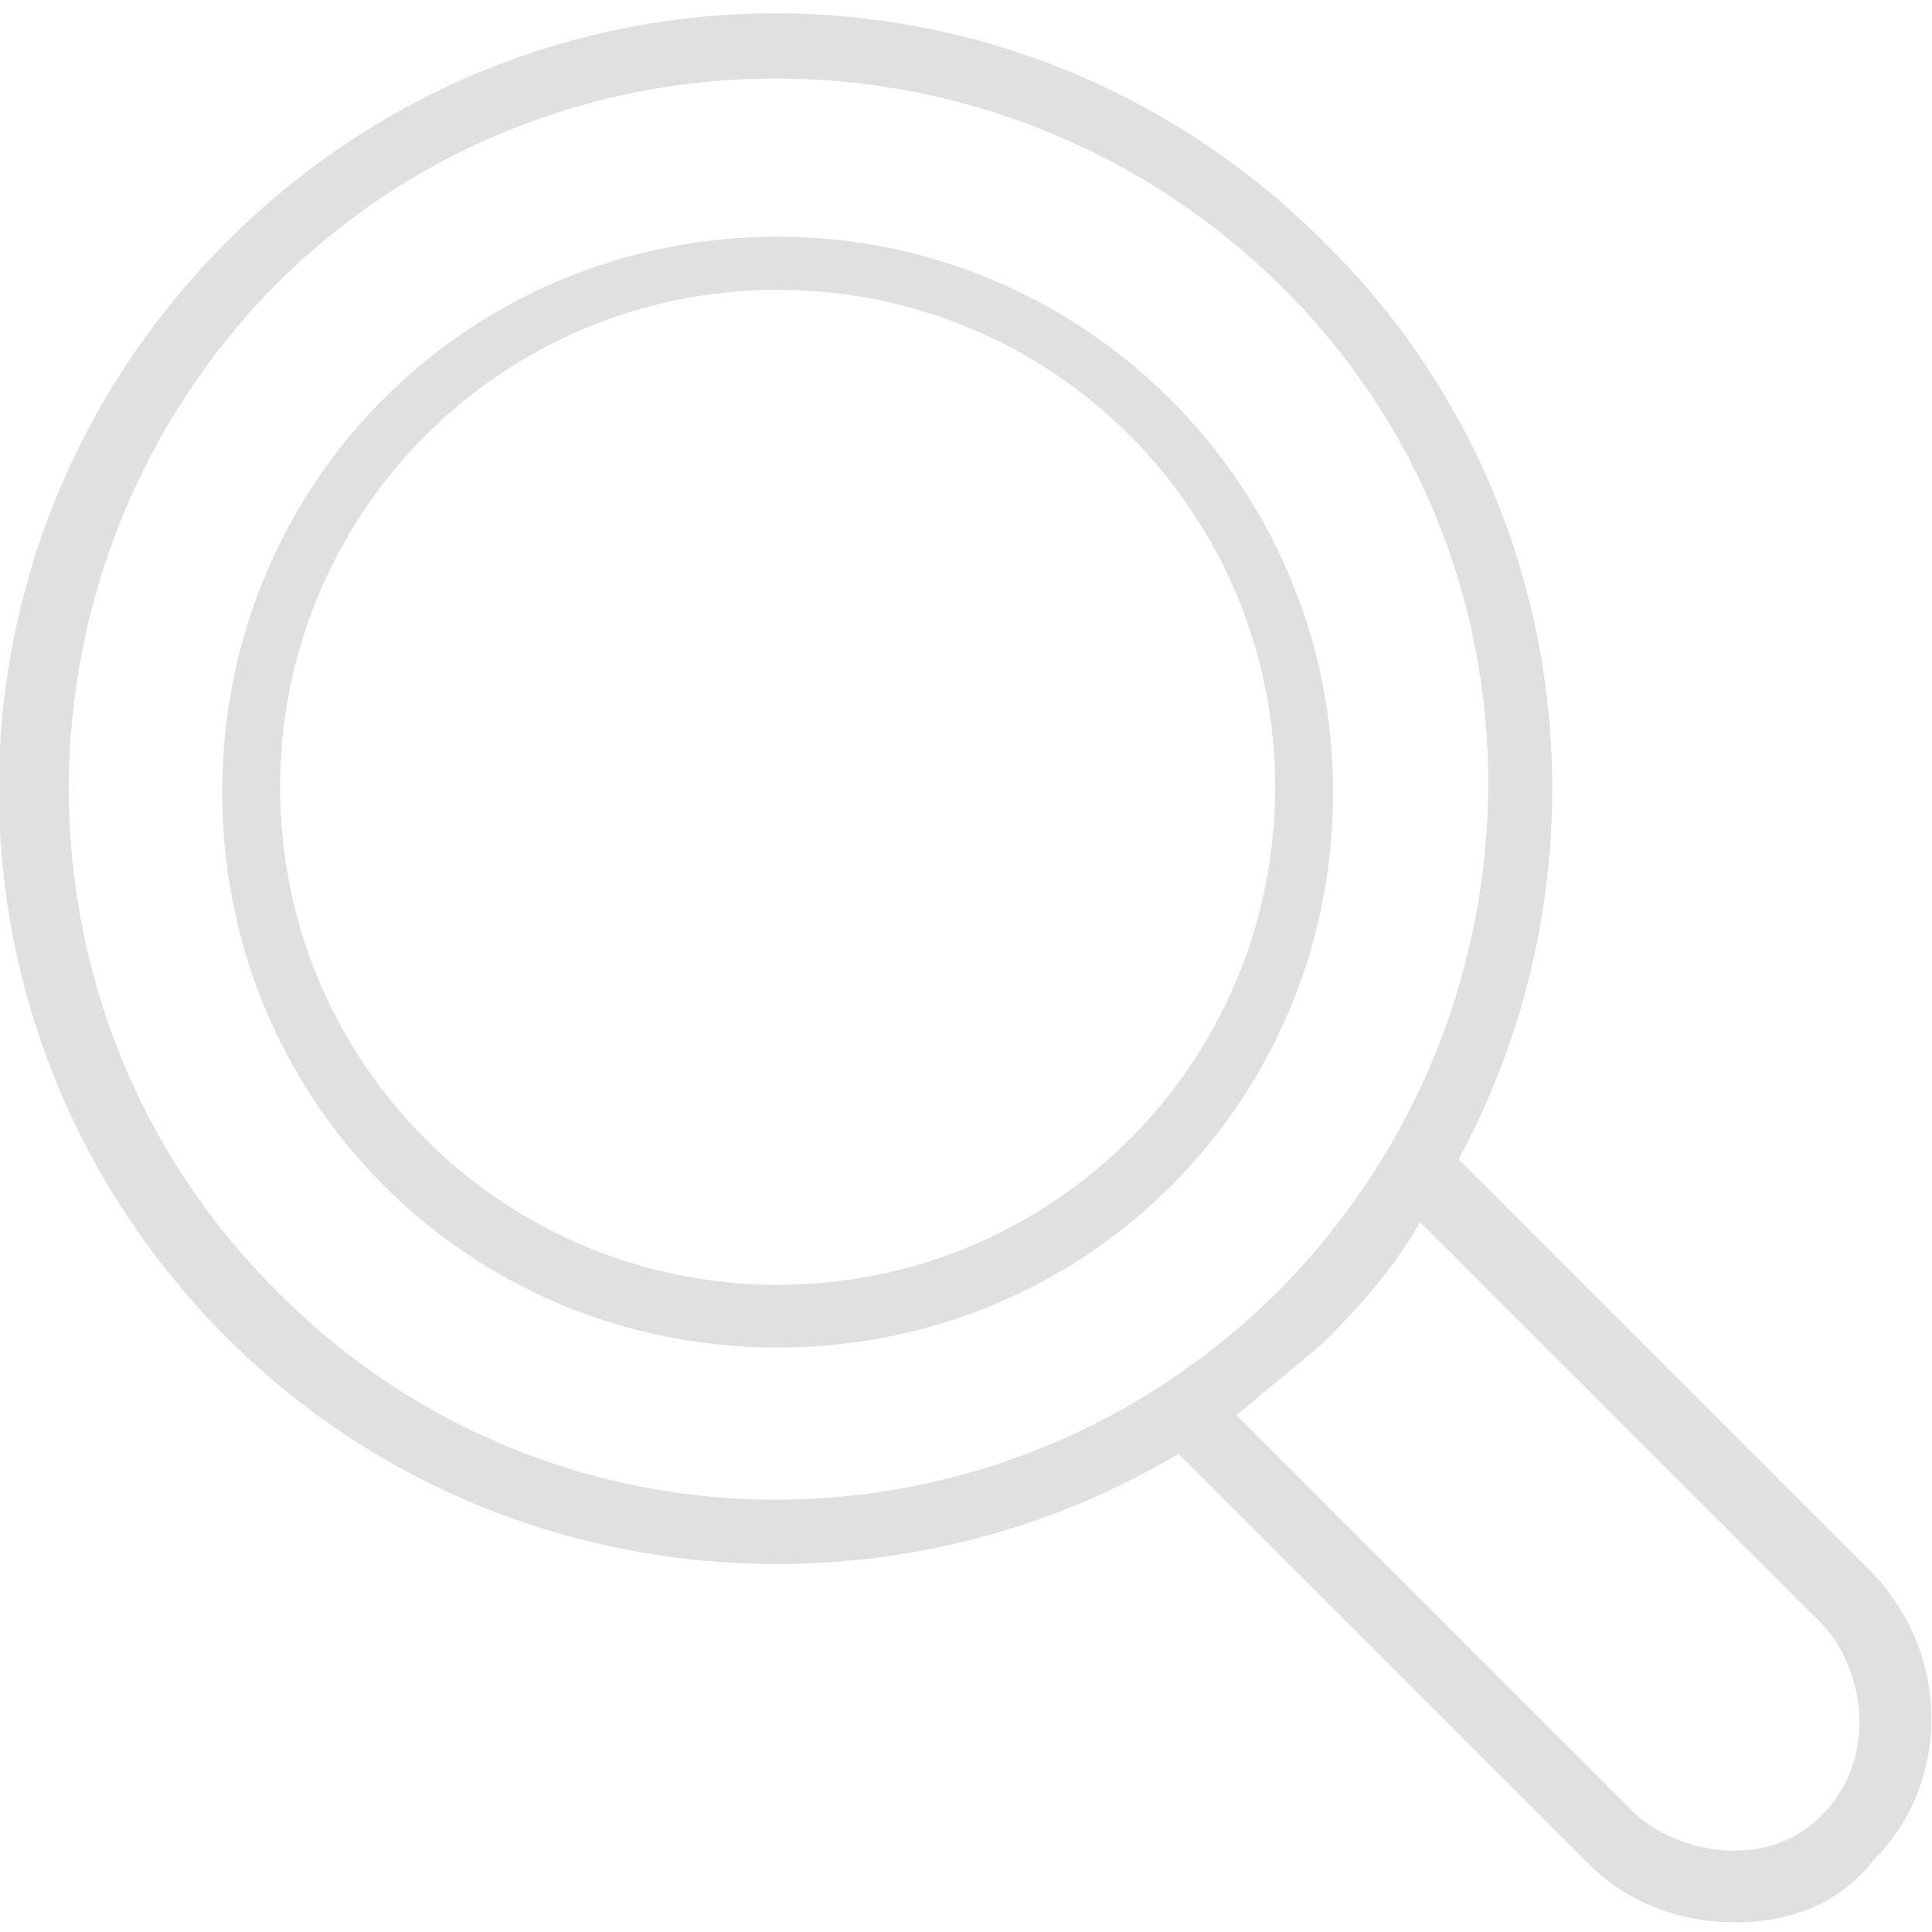 <?xml version="1.0" encoding="utf-8"?>
<!-- Generator: Adobe Illustrator 19.1.0, SVG Export Plug-In . SVG Version: 6.00 Build 0)  -->
<svg version="1.1" id="Слой_1" xmlns="http://www.w3.org/2000/svg" xmlns:xlink="http://www.w3.org/1999/xlink" x="0px" y="0px"
	 viewBox="0 0 40 40" xml:space="preserve">
<style type="text/css">
	.st0{fill:#E0E0E0;}
</style>
<path class="st0" d="M29.9,22.1L29.9,22.1C29.9,22.1,29.9,22.1,29.9,22.1z"/>
<path class="st0" d="M38.7,32.5L30.2,24c3.3-6.1,2.4-13.9-2.8-19C21.1-1.3,11-1.3,4.7,5c-6.3,6.3-6.3,16.4,0,22.7
	c5.3,5.3,13.5,6.1,19.7,2.4l8.5,8.5c0.8,0.8,1.9,1.2,3,1.2c1.2,0,2.2-0.4,2.9-1.3C40.4,36.9,40.4,34.2,38.7,32.5z M5.7,26.7
	C0,21,0,11.7,5.7,5.9c5.7-5.7,15-5.7,20.8,0s5.7,15,0,20.8C20.7,32.5,11.4,32.5,5.7,26.7z M33.8,37.5l-8.2-8.2
	c0.6-0.5,1.2-1,1.8-1.5c0.8-0.8,1.5-1.6,2-2.5l8.3,8.3c0.8,0.8,1.3,2.7,0,4C36.5,38.8,34.6,38.3,33.8,37.5z"/>
<path class="st0" d="M16.1,4.9C9.7,4.9,4.6,10,4.6,16.4s5.1,11.5,11.5,11.5s11.5-5.1,11.5-11.5S22.4,4.9,16.1,4.9z M16.1,26.6
	c-5.7,0-10.3-4.6-10.3-10.3C5.8,10.6,10.4,6,16.1,6c5.7,0,10.3,4.6,10.3,10.3C26.4,22,21.8,26.6,16.1,26.6z"/>
</svg>
